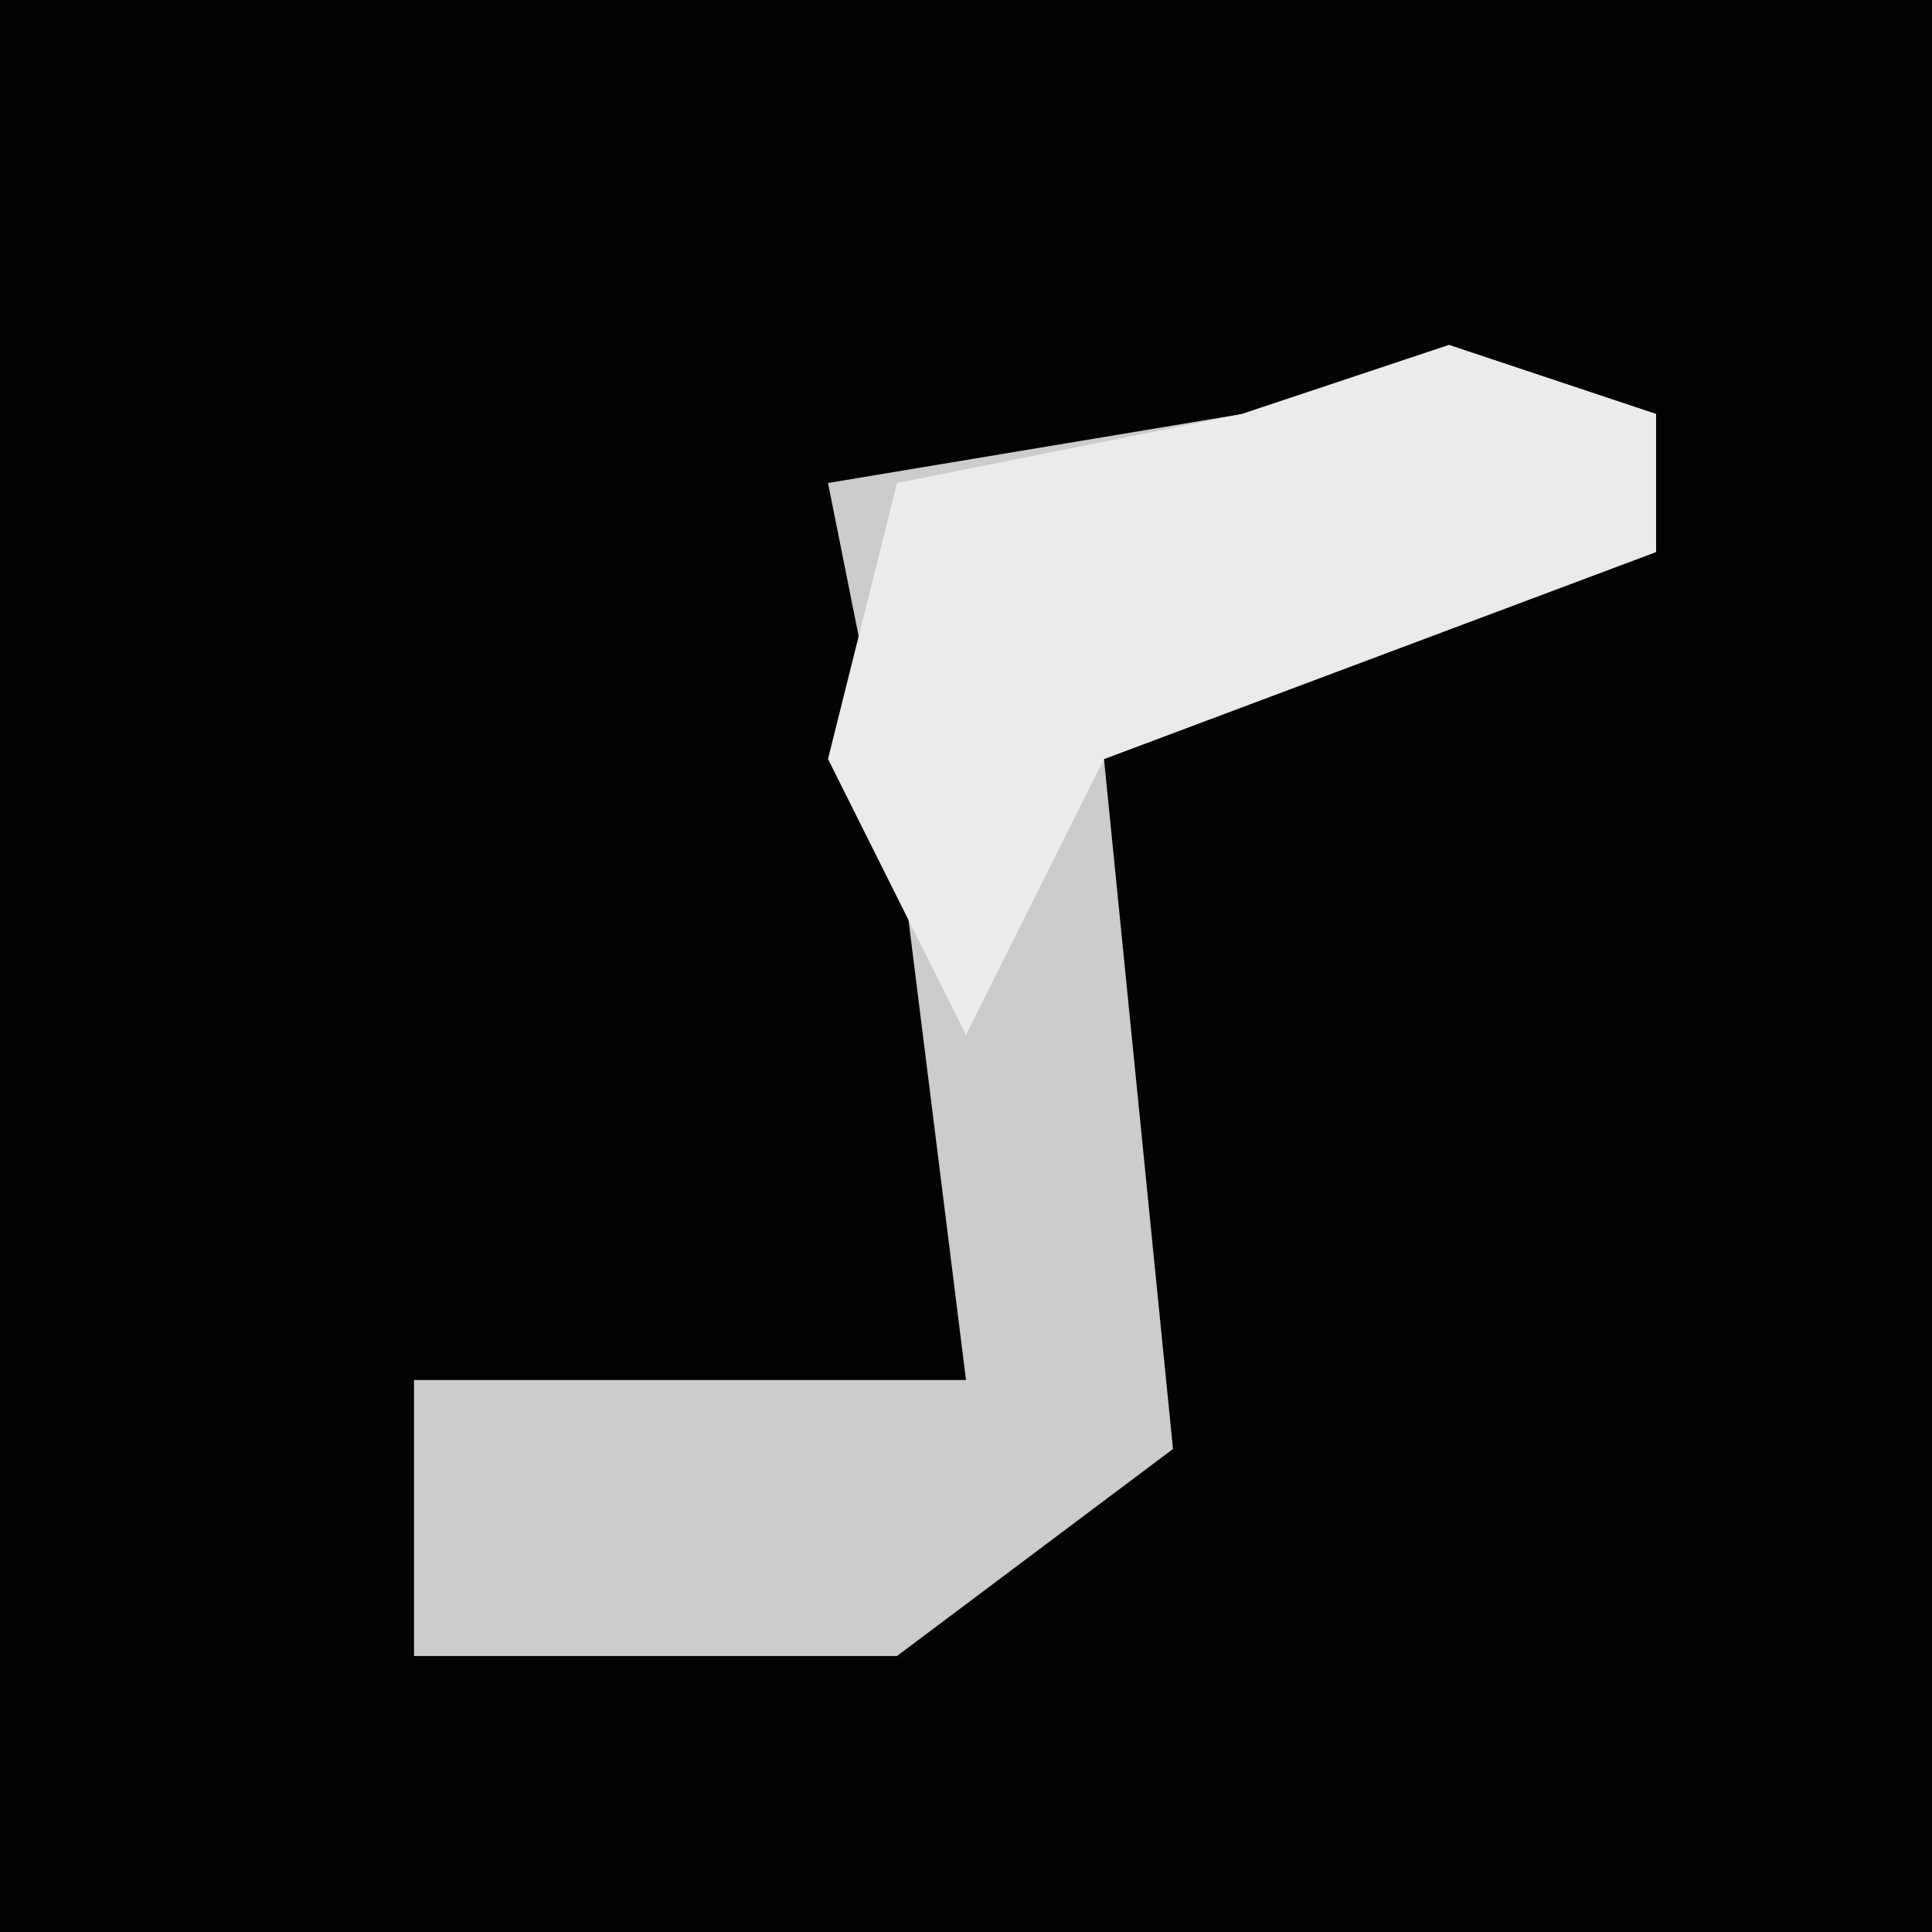 <?xml version="1.0" encoding="UTF-8"?>
<svg version="1.1" xmlns="http://www.w3.org/2000/svg" width="28" height="28">
<path d="M0,0 L28,0 L28,28 L0,28 Z " fill="#020202" transform="translate(0,0)"/>
<path d="M0,0 L3,1 L3,3 L-5,6 L-4,16 L-8,19 L-15,19 L-15,15 L-7,15 L-8,7 L-9,2 L-3,1 Z " fill="#CCCCCC" transform="translate(21,5)"/>
<path d="M0,0 L3,1 L3,3 L-5,6 L-7,10 L-9,6 L-8,2 L-3,1 Z " fill="#EBEBEB" transform="translate(21,5)"/>
</svg>
